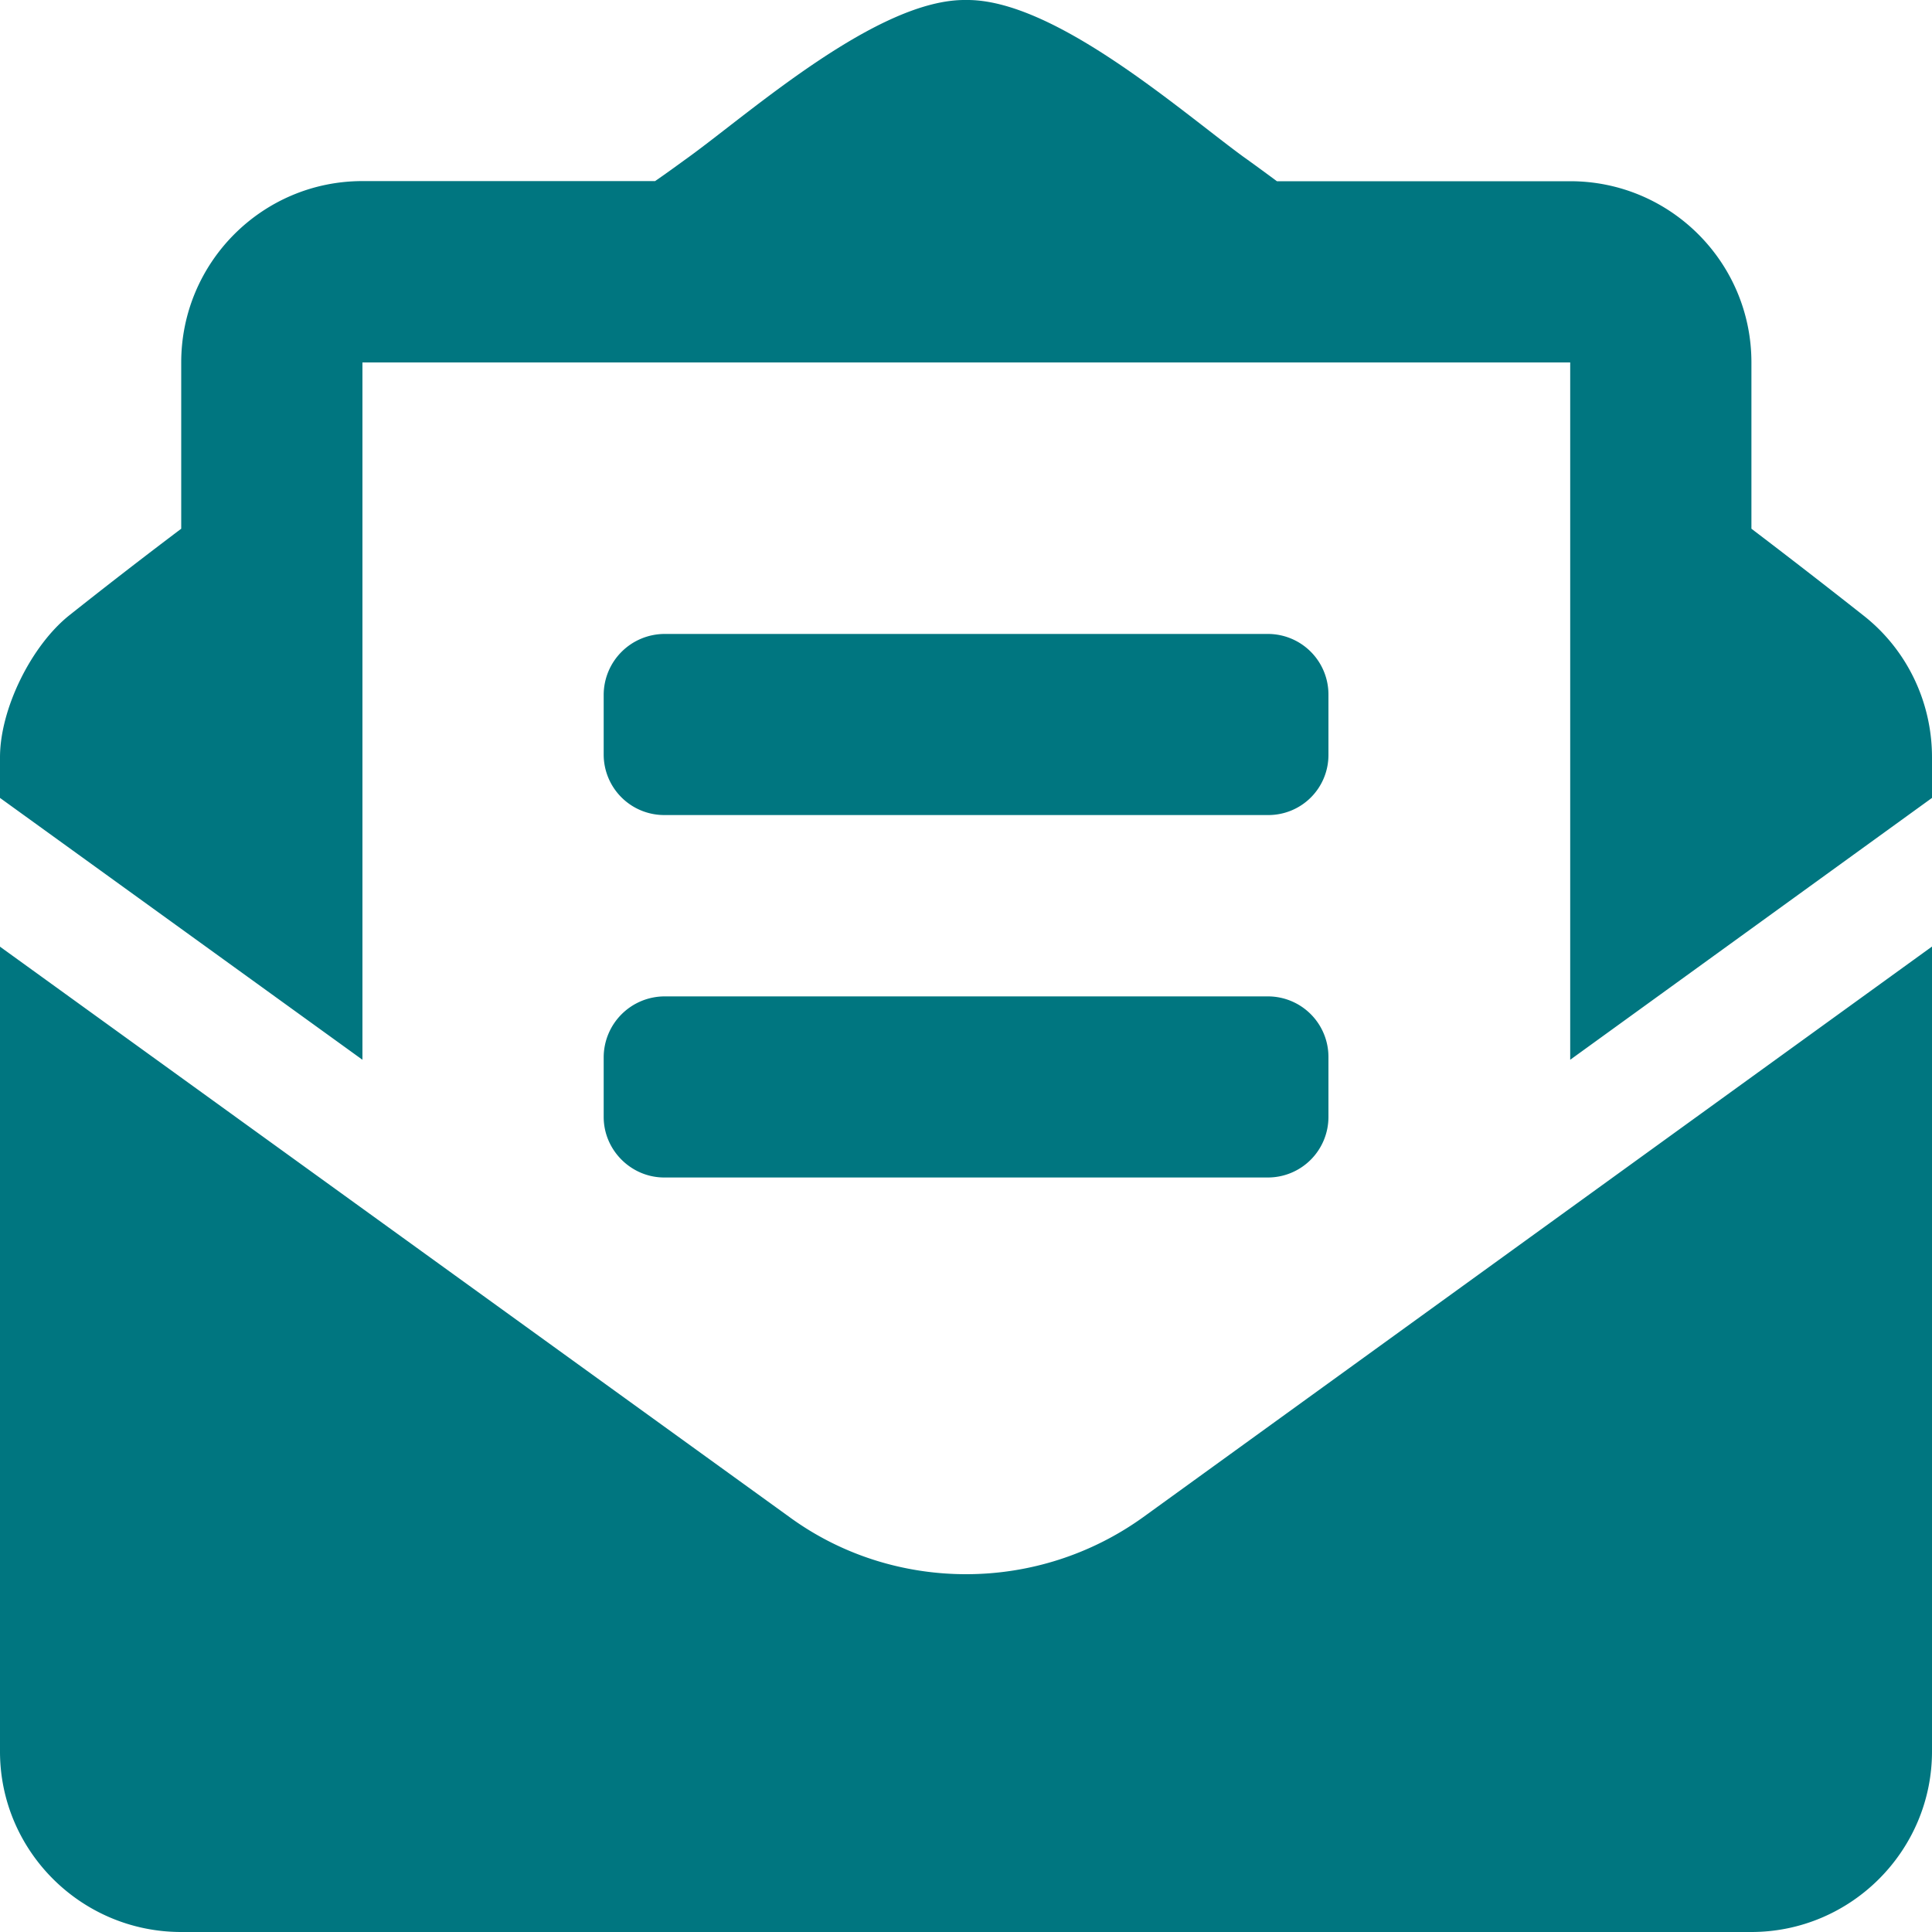<svg xmlns="http://www.w3.org/2000/svg" fill="none" viewBox="0 0 15 15"><path fill="#007680" d="M5.157 6.328h4.69a.466.466 0 0 0 .467-.466v-.47a.47.47 0 0 0-.466-.47H5.157a.474.474 0 0 0-.47.47v.47a.47.47 0 0 0 .47.466zm-.47 2.344c0 .257.212.47.47.47h4.69a.47.47 0 0 0 .467-.47v-.466a.47.47 0 0 0-.466-.47H5.157a.474.474 0 0 0-.47.47v.466zm2.813 3.55c-.48 0-.963-.146-1.371-.444L0 7.35v6.249C0 14.37.63 15 1.407 15h12.19C14.37 15 15 14.37 15 13.598V7.349l-6.124 4.43a2.352 2.352 0 0 1-1.376.443zm6.963-7.447a62.288 62.288 0 0 0-.865-.67V2.814c0-.777-.63-1.407-1.407-1.407H9.914c-.084-.062-.168-.124-.262-.191C9.16.856 8.18-.009 7.5 0c-.679-.009-1.655.857-2.148 1.216-.093.067-.177.129-.266.19H2.814c-.777 0-1.407.631-1.407 1.408v1.291a43.73 43.73 0 0 0-.866.67C.244 5.01 0 5.503 0 5.88v.315l2.814 2.033V2.814h9.377v5.414L15 6.195V5.88c0-.43-.195-.839-.537-1.105z"/></svg>